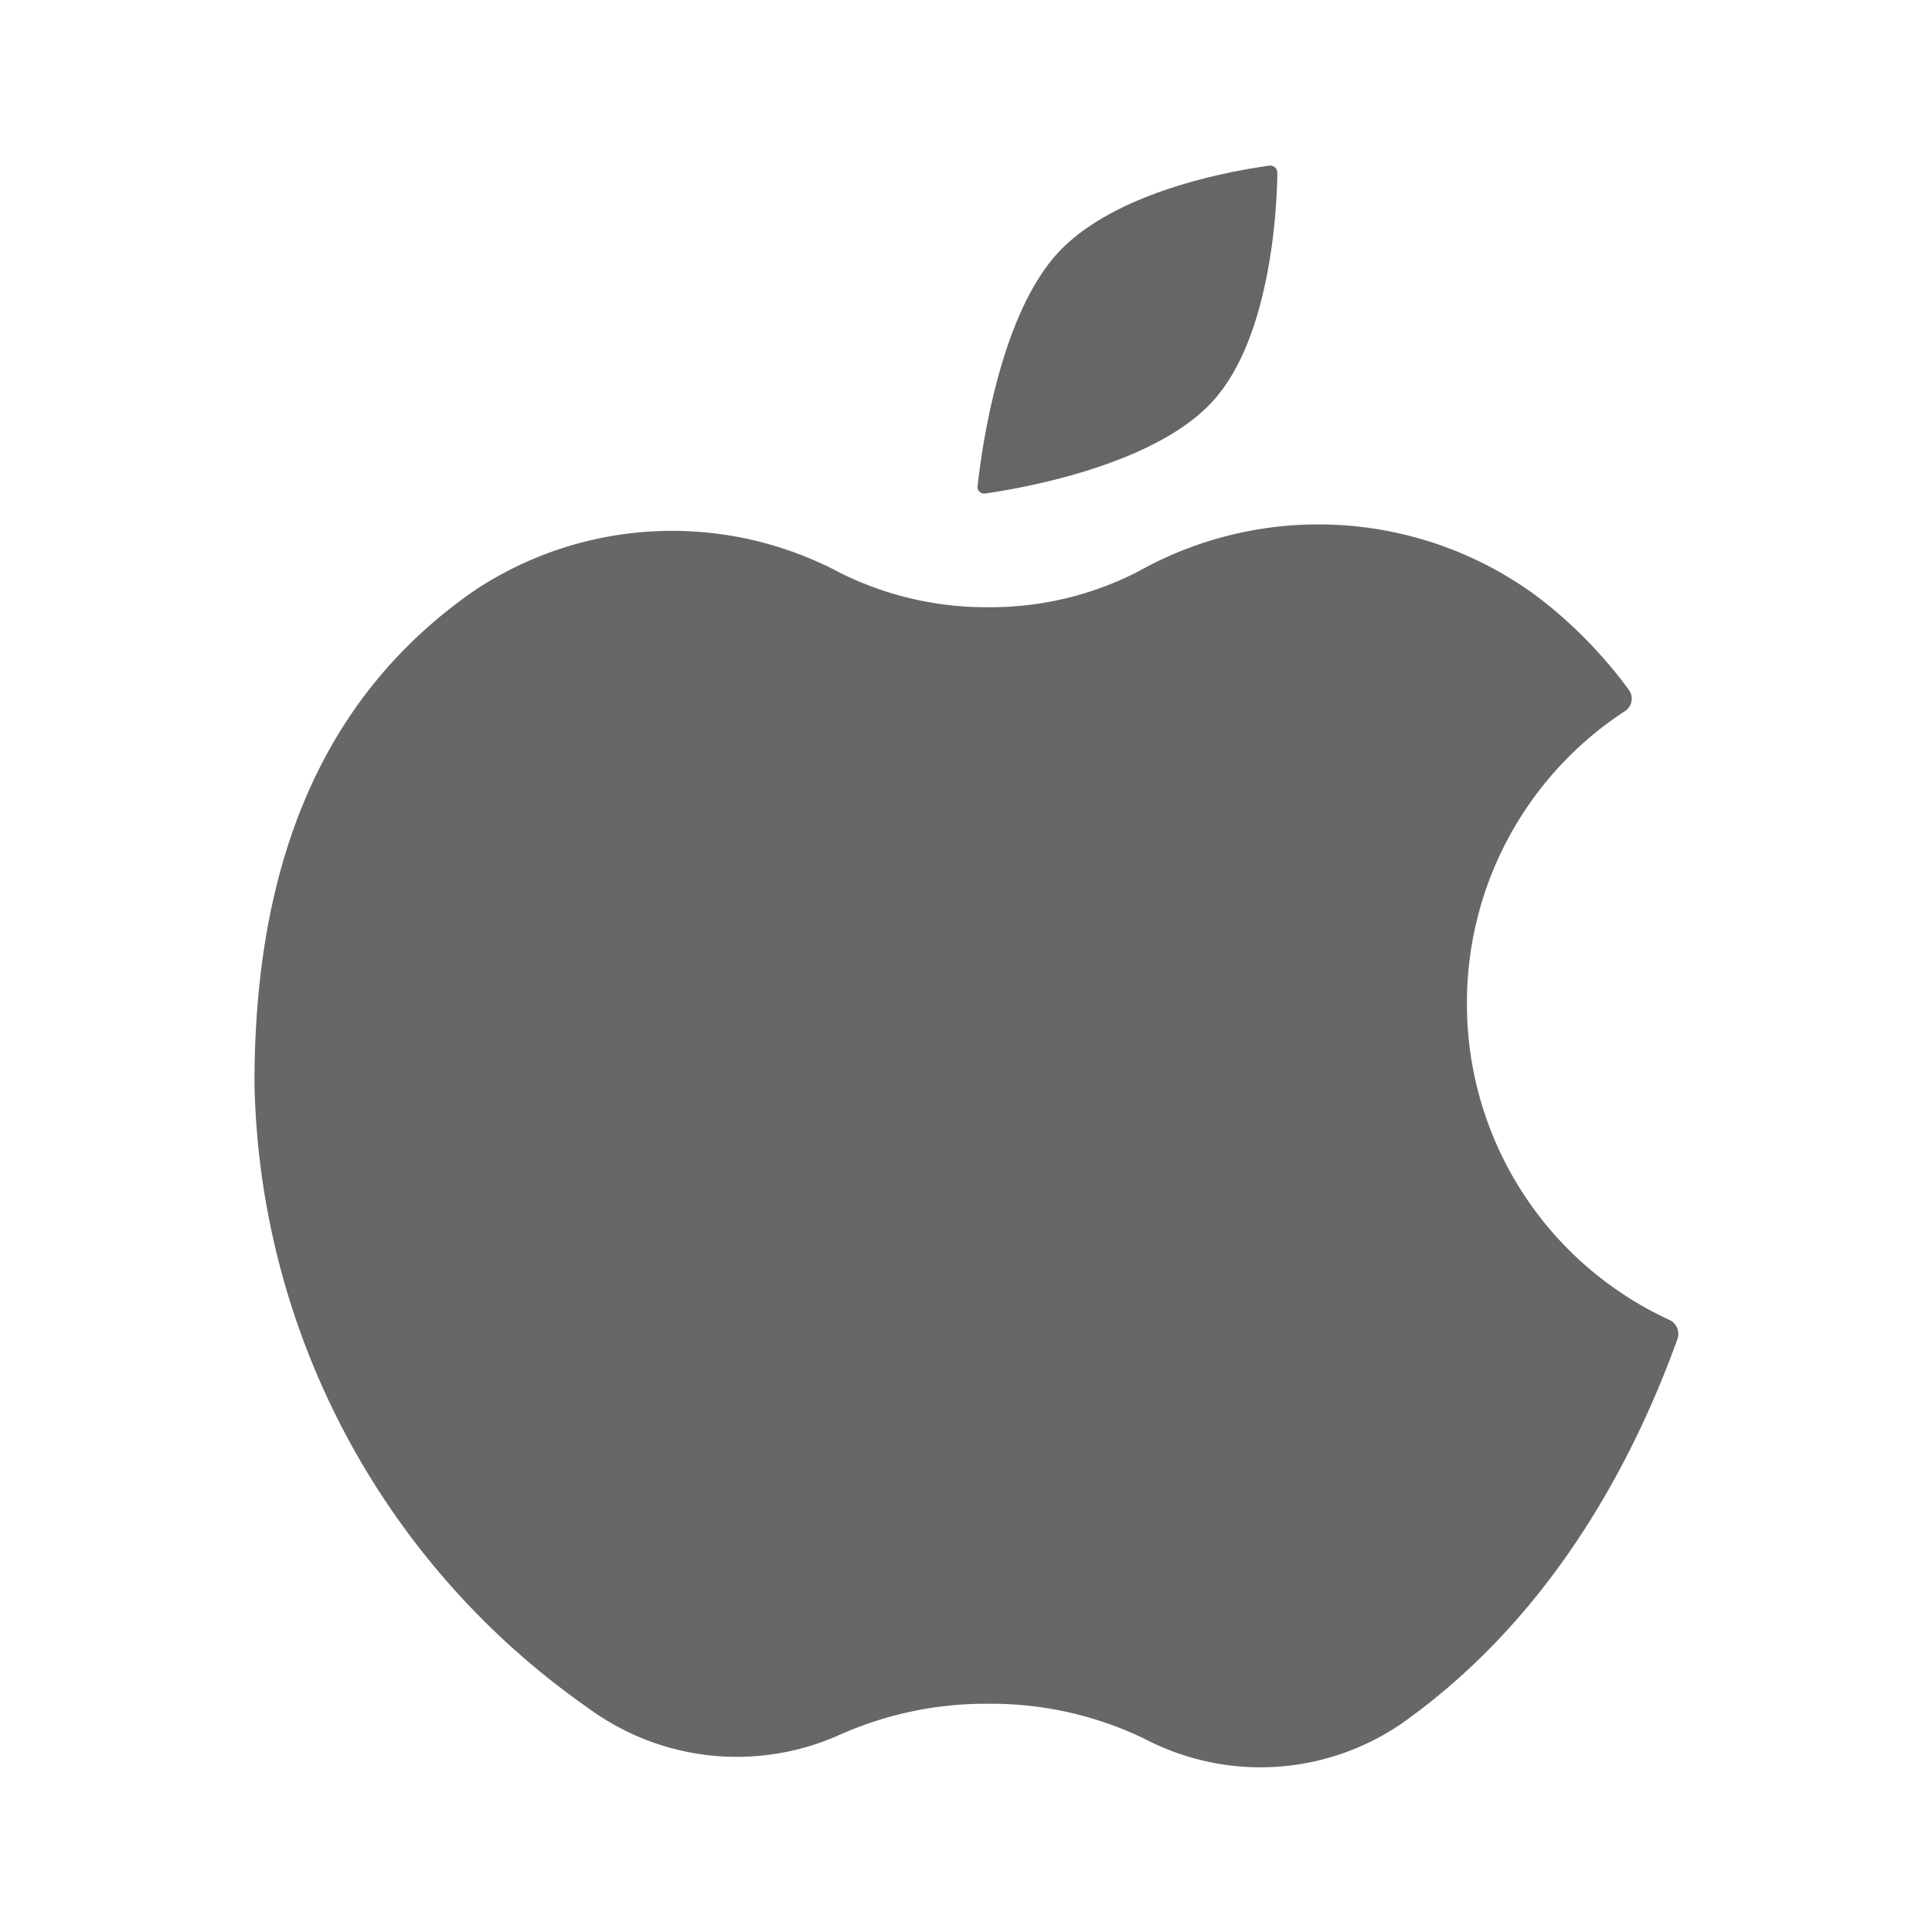<svg xmlns="http://www.w3.org/2000/svg" viewBox="0 0 70 70"><path d="M53.13,36.33a12.61,12.61,0,0,1,5.75-10.58A.54.54,0,0,0,59,25a16.55,16.55,0,0,0-3.34-3.4,13.34,13.34,0,0,0-14.41-.91A11.67,11.67,0,0,1,35.77,22a11.84,11.84,0,0,1-5.34-1.24,12.94,12.94,0,0,0-13.28.65C11.7,25.2,9.2,31.2,9.2,39.25A28.26,28.26,0,0,0,21.27,61.87a9.09,9.09,0,0,0,9.1,1,13,13,0,0,1,5.4-1.14A12.8,12.8,0,0,1,41.45,63a9.05,9.05,0,0,0,9.31-.55c5.28-3.73,8.3-9.23,10-13.94a.56.56,0,0,0-.3-.69A12.6,12.6,0,0,1,53.13,36.33Z" transform="translate(0.02 0)" style="fill:#676766"/><path d="M38.35,9.14c-2.14,2.3-2.79,7.2-2.93,8.47a.24.24,0,0,0,.28.27c1.26-.18,6.08-1,8.22-3.32s2.35-7.1,2.36-8.3A.26.26,0,0,0,46,6C44.87,6.16,40.5,6.85,38.35,9.14Z" style="fill:#666"/></svg>